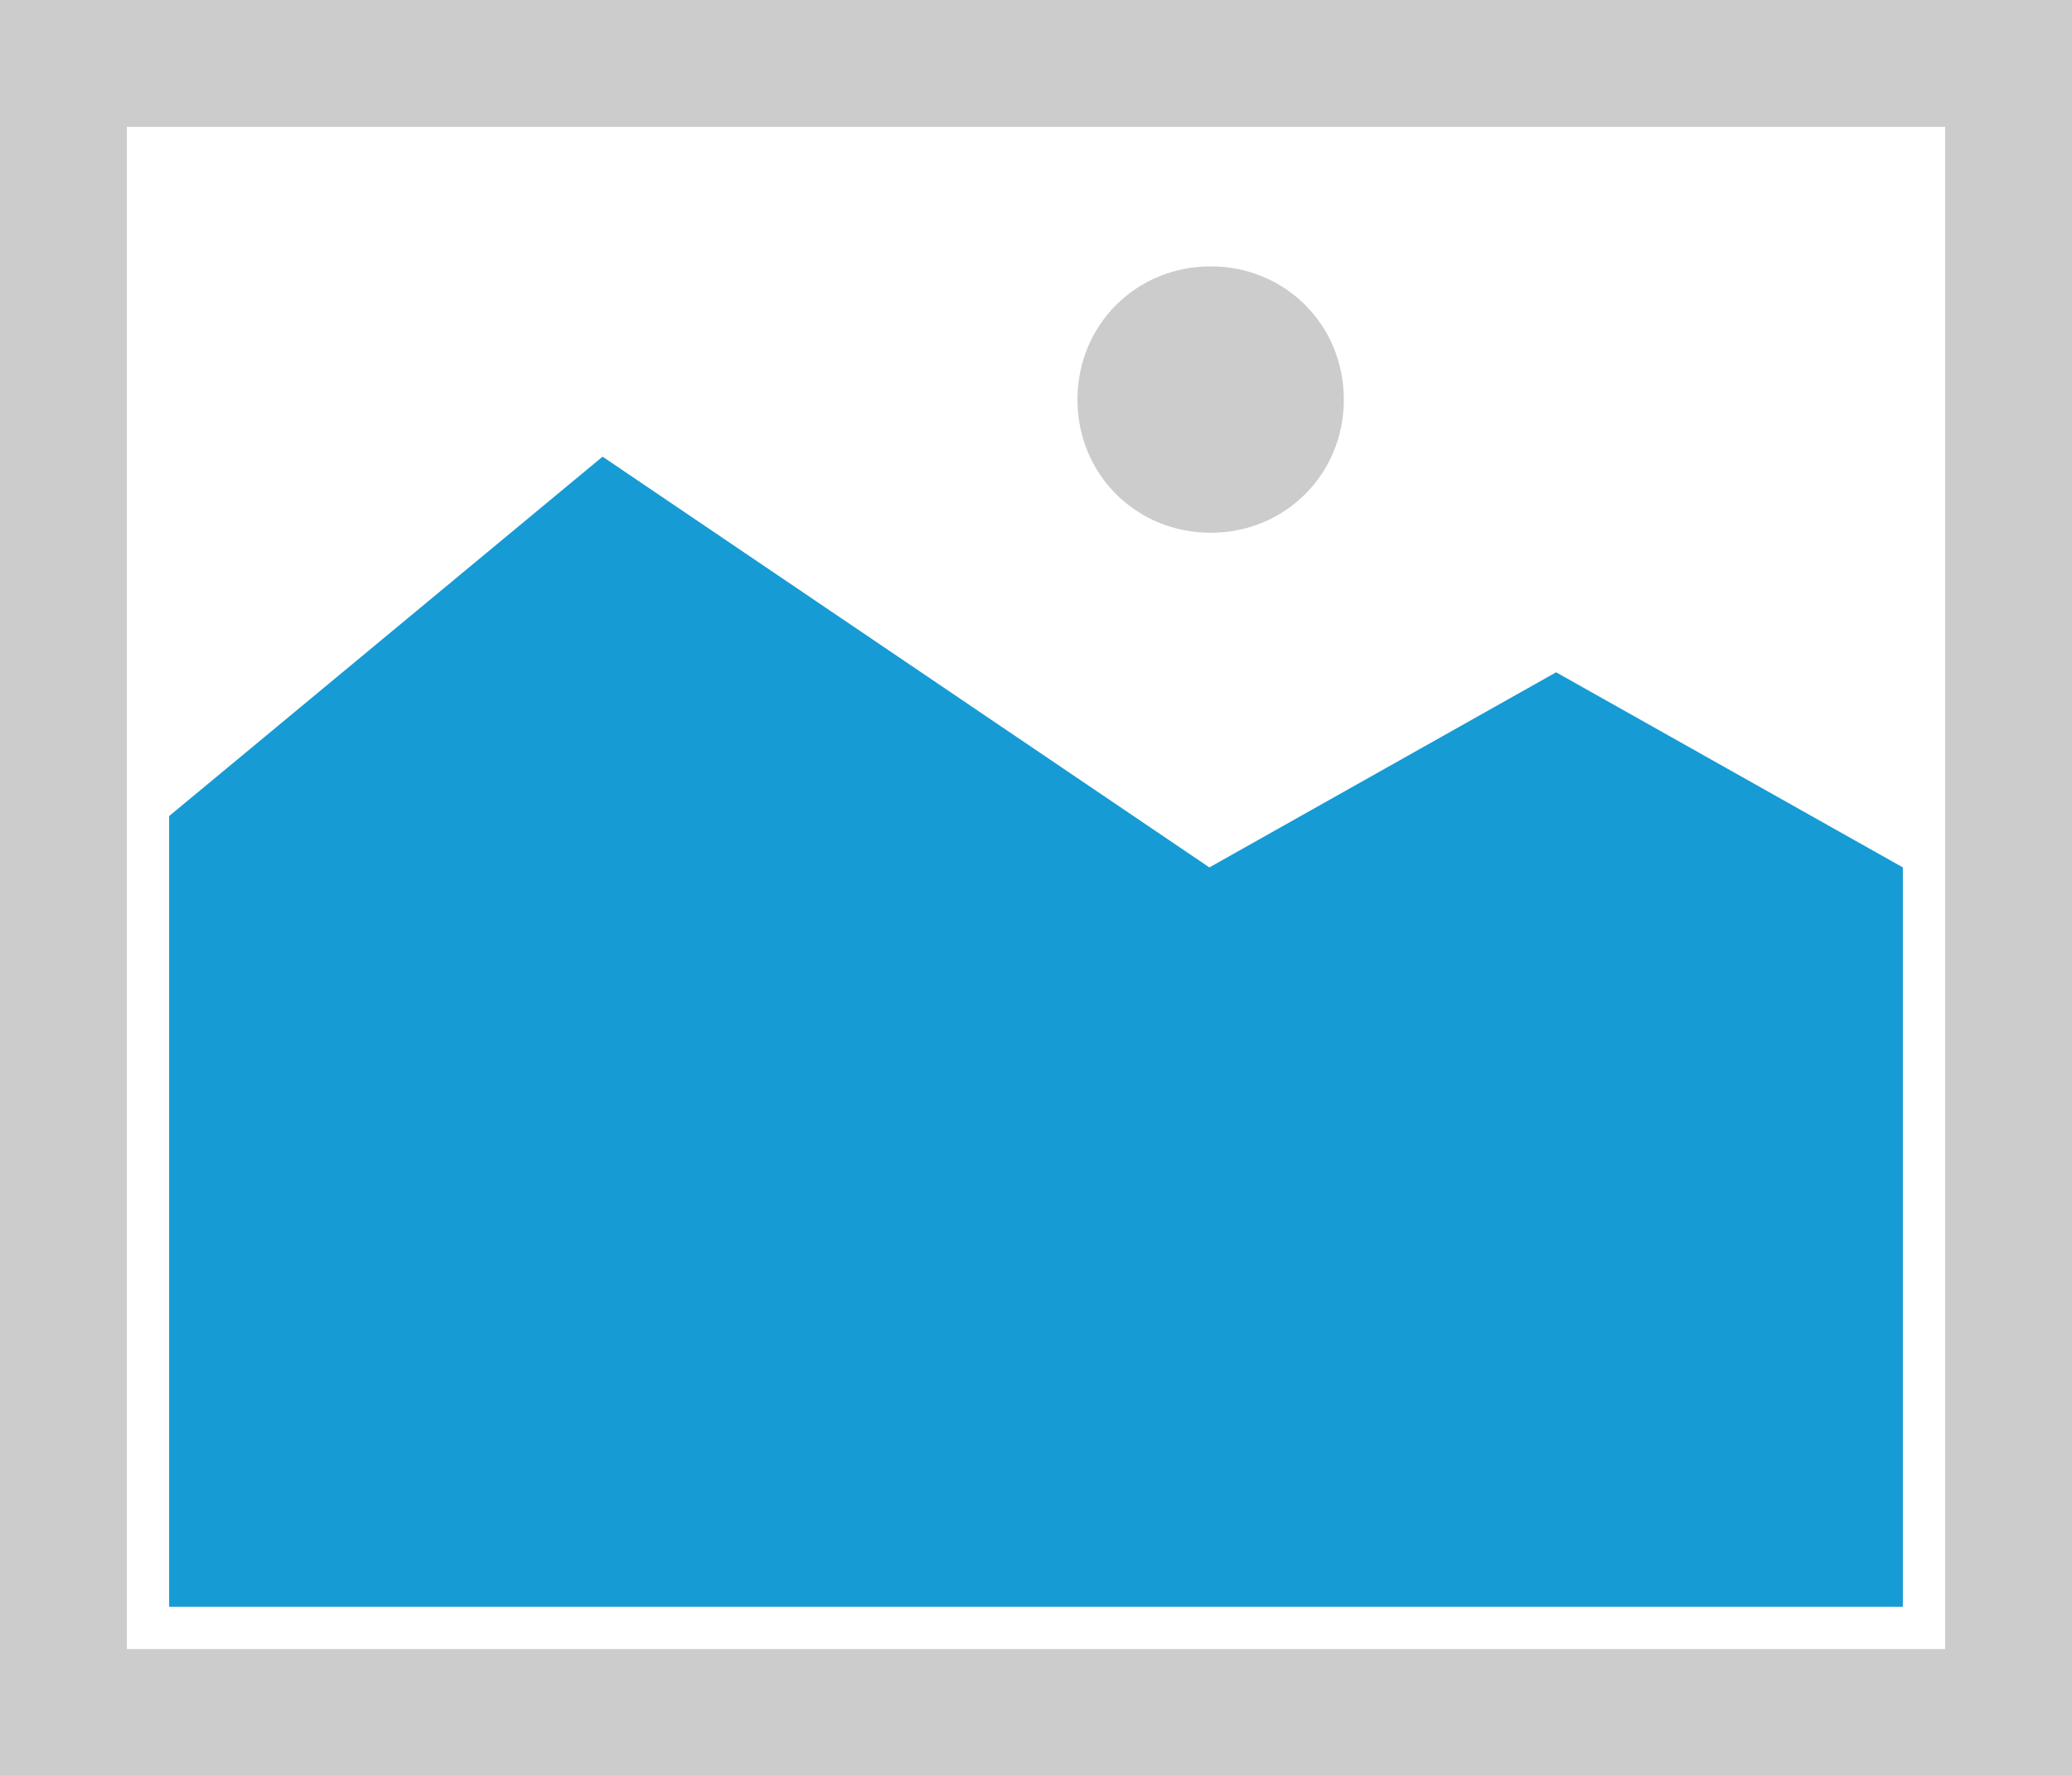 ﻿<?xml version="1.0" encoding="utf-8"?>
<svg version="1.1" xmlns:xlink="http://www.w3.org/1999/xlink" width="98px" height="84px" xmlns="http://www.w3.org/2000/svg">
  <g transform="matrix(1 0 0 1 -89 -344 )">
    <path d="M 89 344  L 187 344  L 187 428  L 89 428  L 89 344  " fill-rule="nonzero" fill="#cccccc" stroke="none" />
    <path d="M 95 350  L 181 350  L 181 422  L 95 422  L 95 350  " fill-rule="nonzero" fill="#ffffff" stroke="none" />
    <path d="M 146.26 369.2  C 142.732 369.2  139.96 366.428  139.96 362.9  C 139.96 359.372  142.732 356.6  146.26 356.6  C 149.788 356.6  152.56 359.372  152.56 362.9  C 152.56 366.428  149.788 369.2  146.26 369.2  " fill-rule="nonzero" fill="#cccccc" stroke="none" />
    <path d="M 97 420  L 97 382.6  L 117.5 365.6  L 146.2 385.029  L 162.6 375.8  L 179 385.029  L 179 420  L 97 420  " fill-rule="nonzero" fill="#169bd5" stroke="none" />
  </g>
</svg>